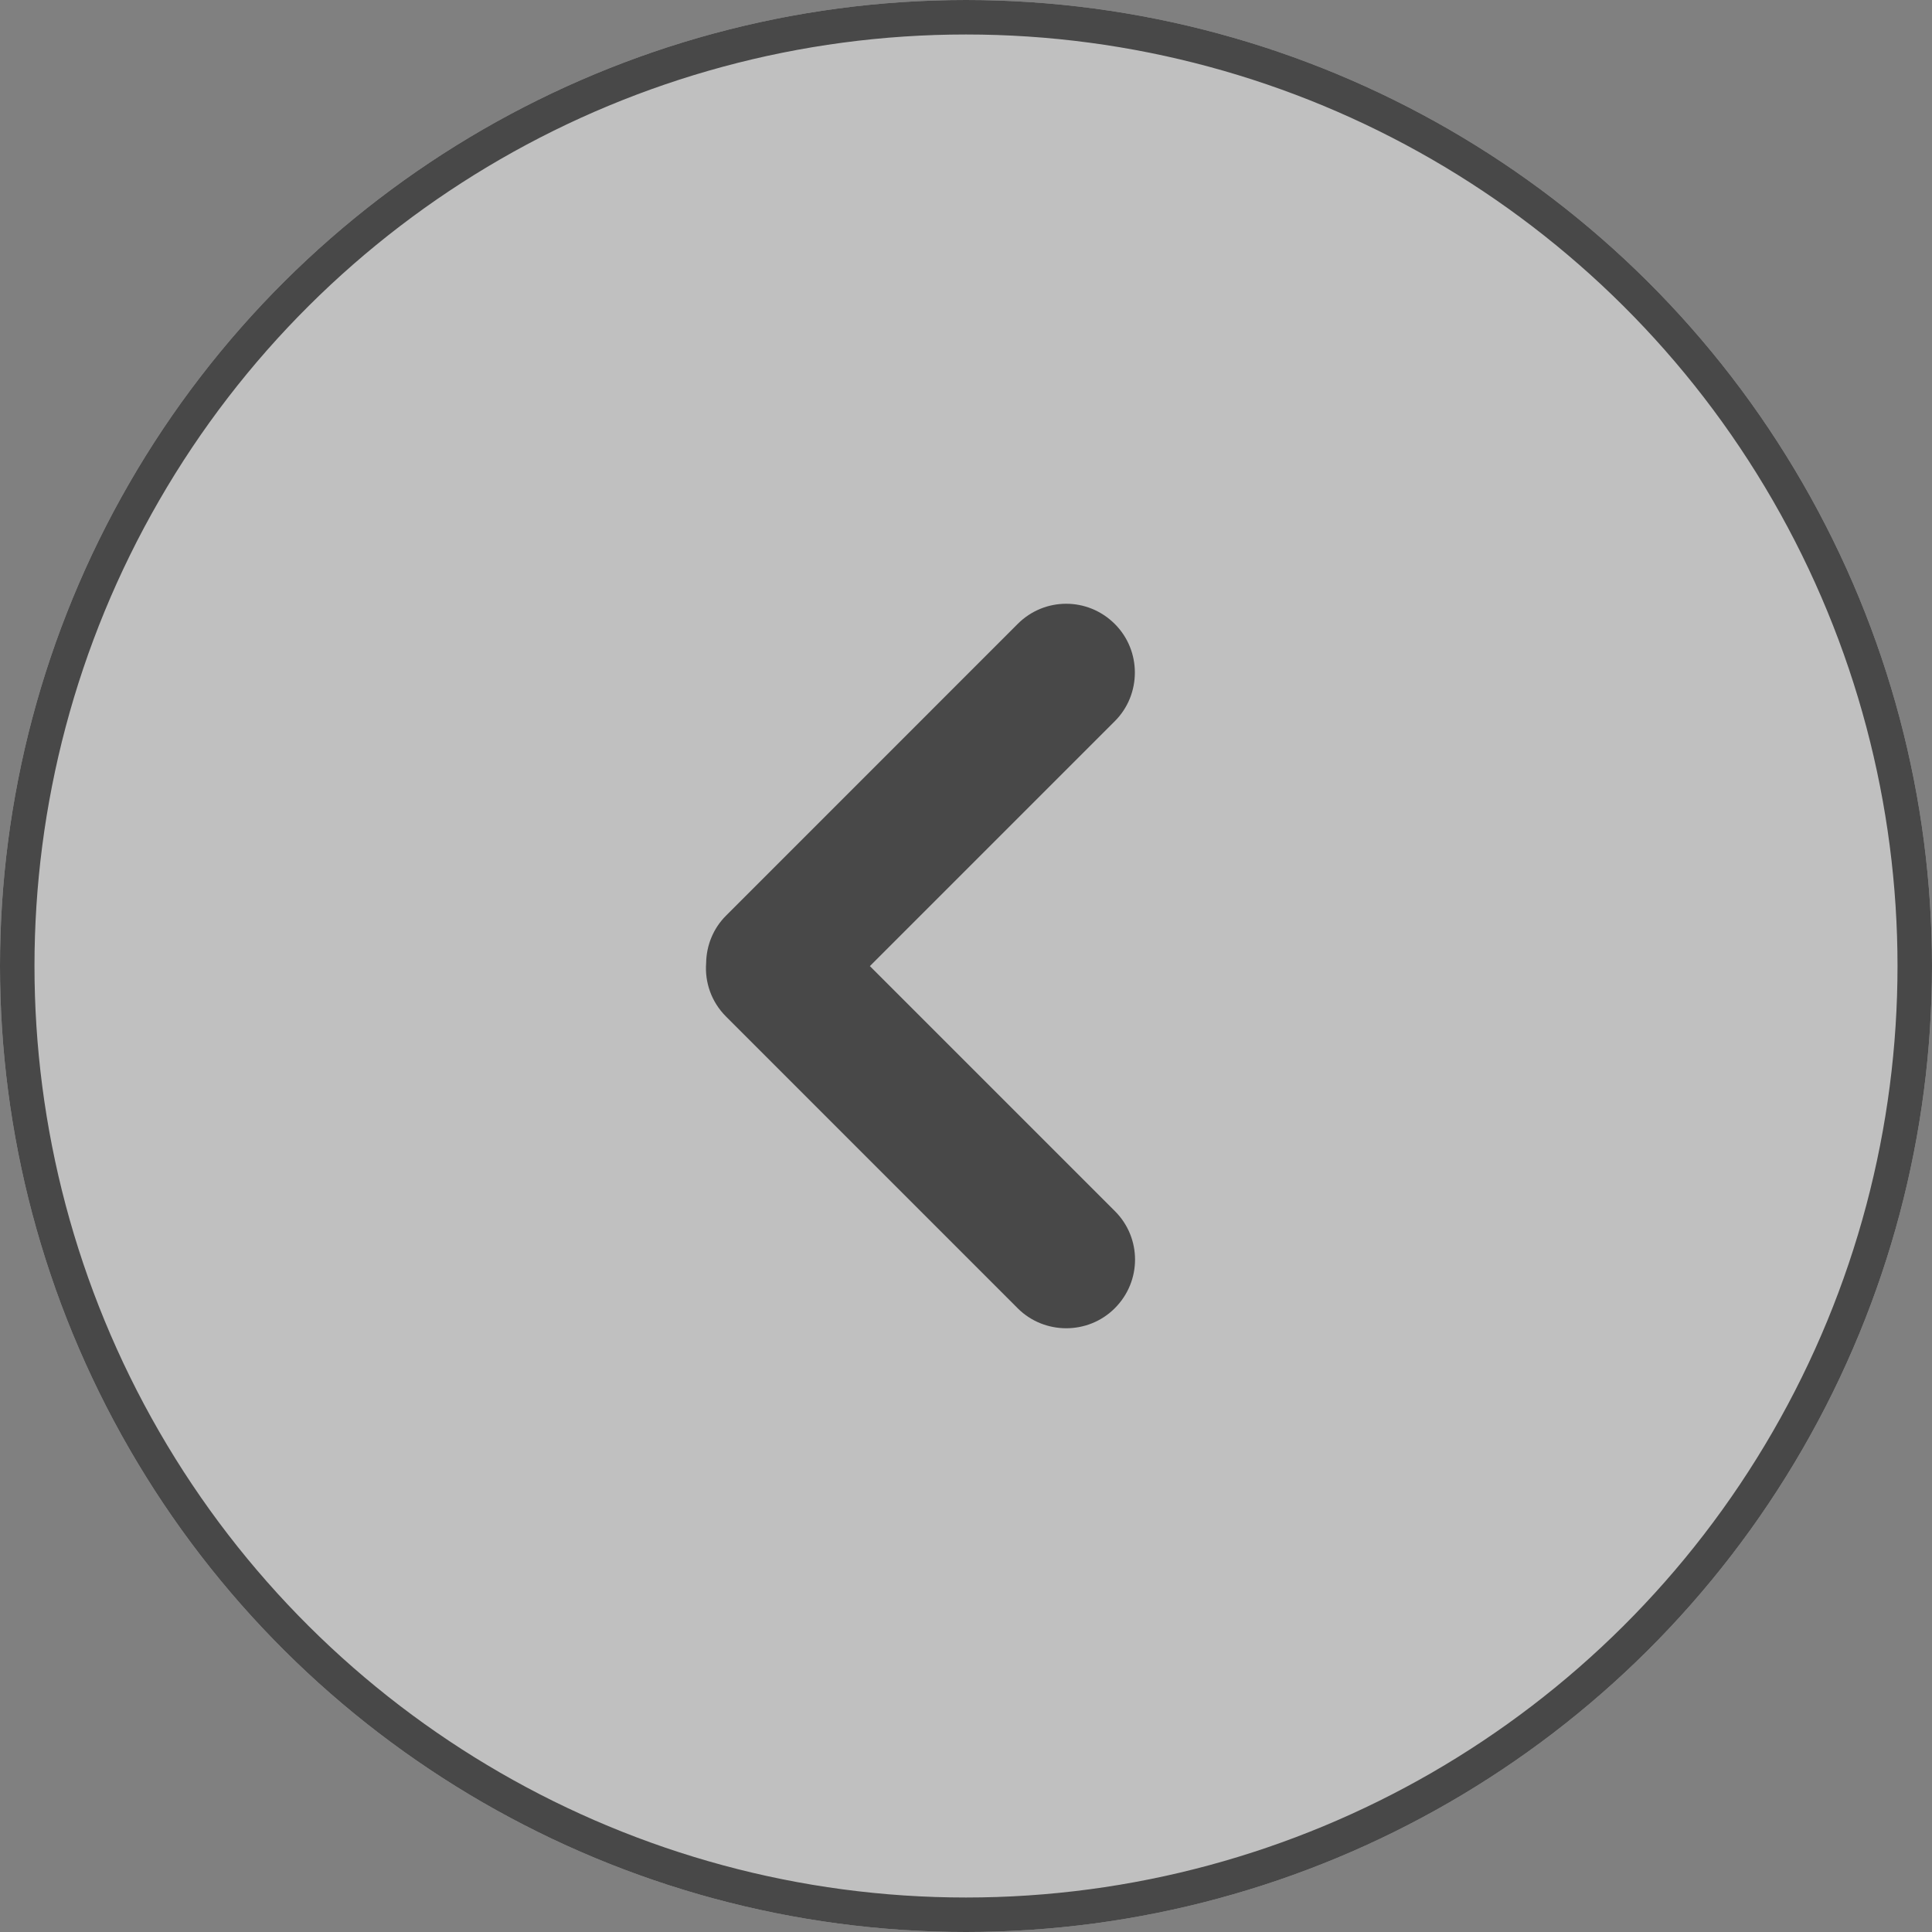 <?xml version="1.0" encoding="UTF-8"?>
<svg width="40px" height="40px" viewBox="0 0 40 40" version="1.1" xmlns="http://www.w3.org/2000/svg" xmlns:xlink="http://www.w3.org/1999/xlink">
    <rect x="0" y="0" width="40" height="40" fill="#808080" stroke="none"/>
    <!-- Generator: Sketch 45.2 (43514) - http://www.bohemiancoding.com/sketch -->
    <title>down</title>
    <desc>Created with Sketch.</desc>
    <defs>
        <circle id="path-1" cx="20" cy="20" r="20"></circle>
    </defs>
    <g id="Public-site" stroke="none" stroke-width="1" fill="none" fill-rule="evenodd">
        <g id="Product-detail" transform="translate(-188, -733)">
            <g id="Carousel" transform="translate(149, 224)">
                <g id="Thumbs">
                    <g id="down" transform="translate(59, 529) rotate(-270) translate(-59, -529) translate(39, 509)">
                        <g id="Oval">
                            <use fill-opacity="0.5" fill="#FFFFFF" fill-rule="evenodd" xlink:href="#path-1"></use>
                            <circle stroke="#484848" stroke-width="0.714" cx="20" cy="20" r="19.643"></circle>
                        </g>
                        <g id="Icons/ic-arrow-down" transform="translate(11, 12)">
                            <rect id="bounds" x="0" y="0" width="18" height="18"></rect>
                            <path d="M9.002,9.99 L3.928,4.916 C3.38,4.369 2.474,4.363 1.919,4.919 C1.36,5.478 1.362,6.374 1.916,6.928 L7.957,12.968 C8.225,13.237 8.58,13.375 8.937,13.38 C9.335,13.411 9.743,13.273 10.047,12.968 L16.088,6.928 C16.635,6.38 16.641,5.474 16.085,4.919 C15.526,4.36 14.63,4.362 14.076,4.916 L9.002,9.99 Z" id="Combined-Shape" fill="#484848" fill-rule="evenodd"></path>
                        </g>
                    </g>
                </g>
            </g>
        </g>
    </g>
</svg>